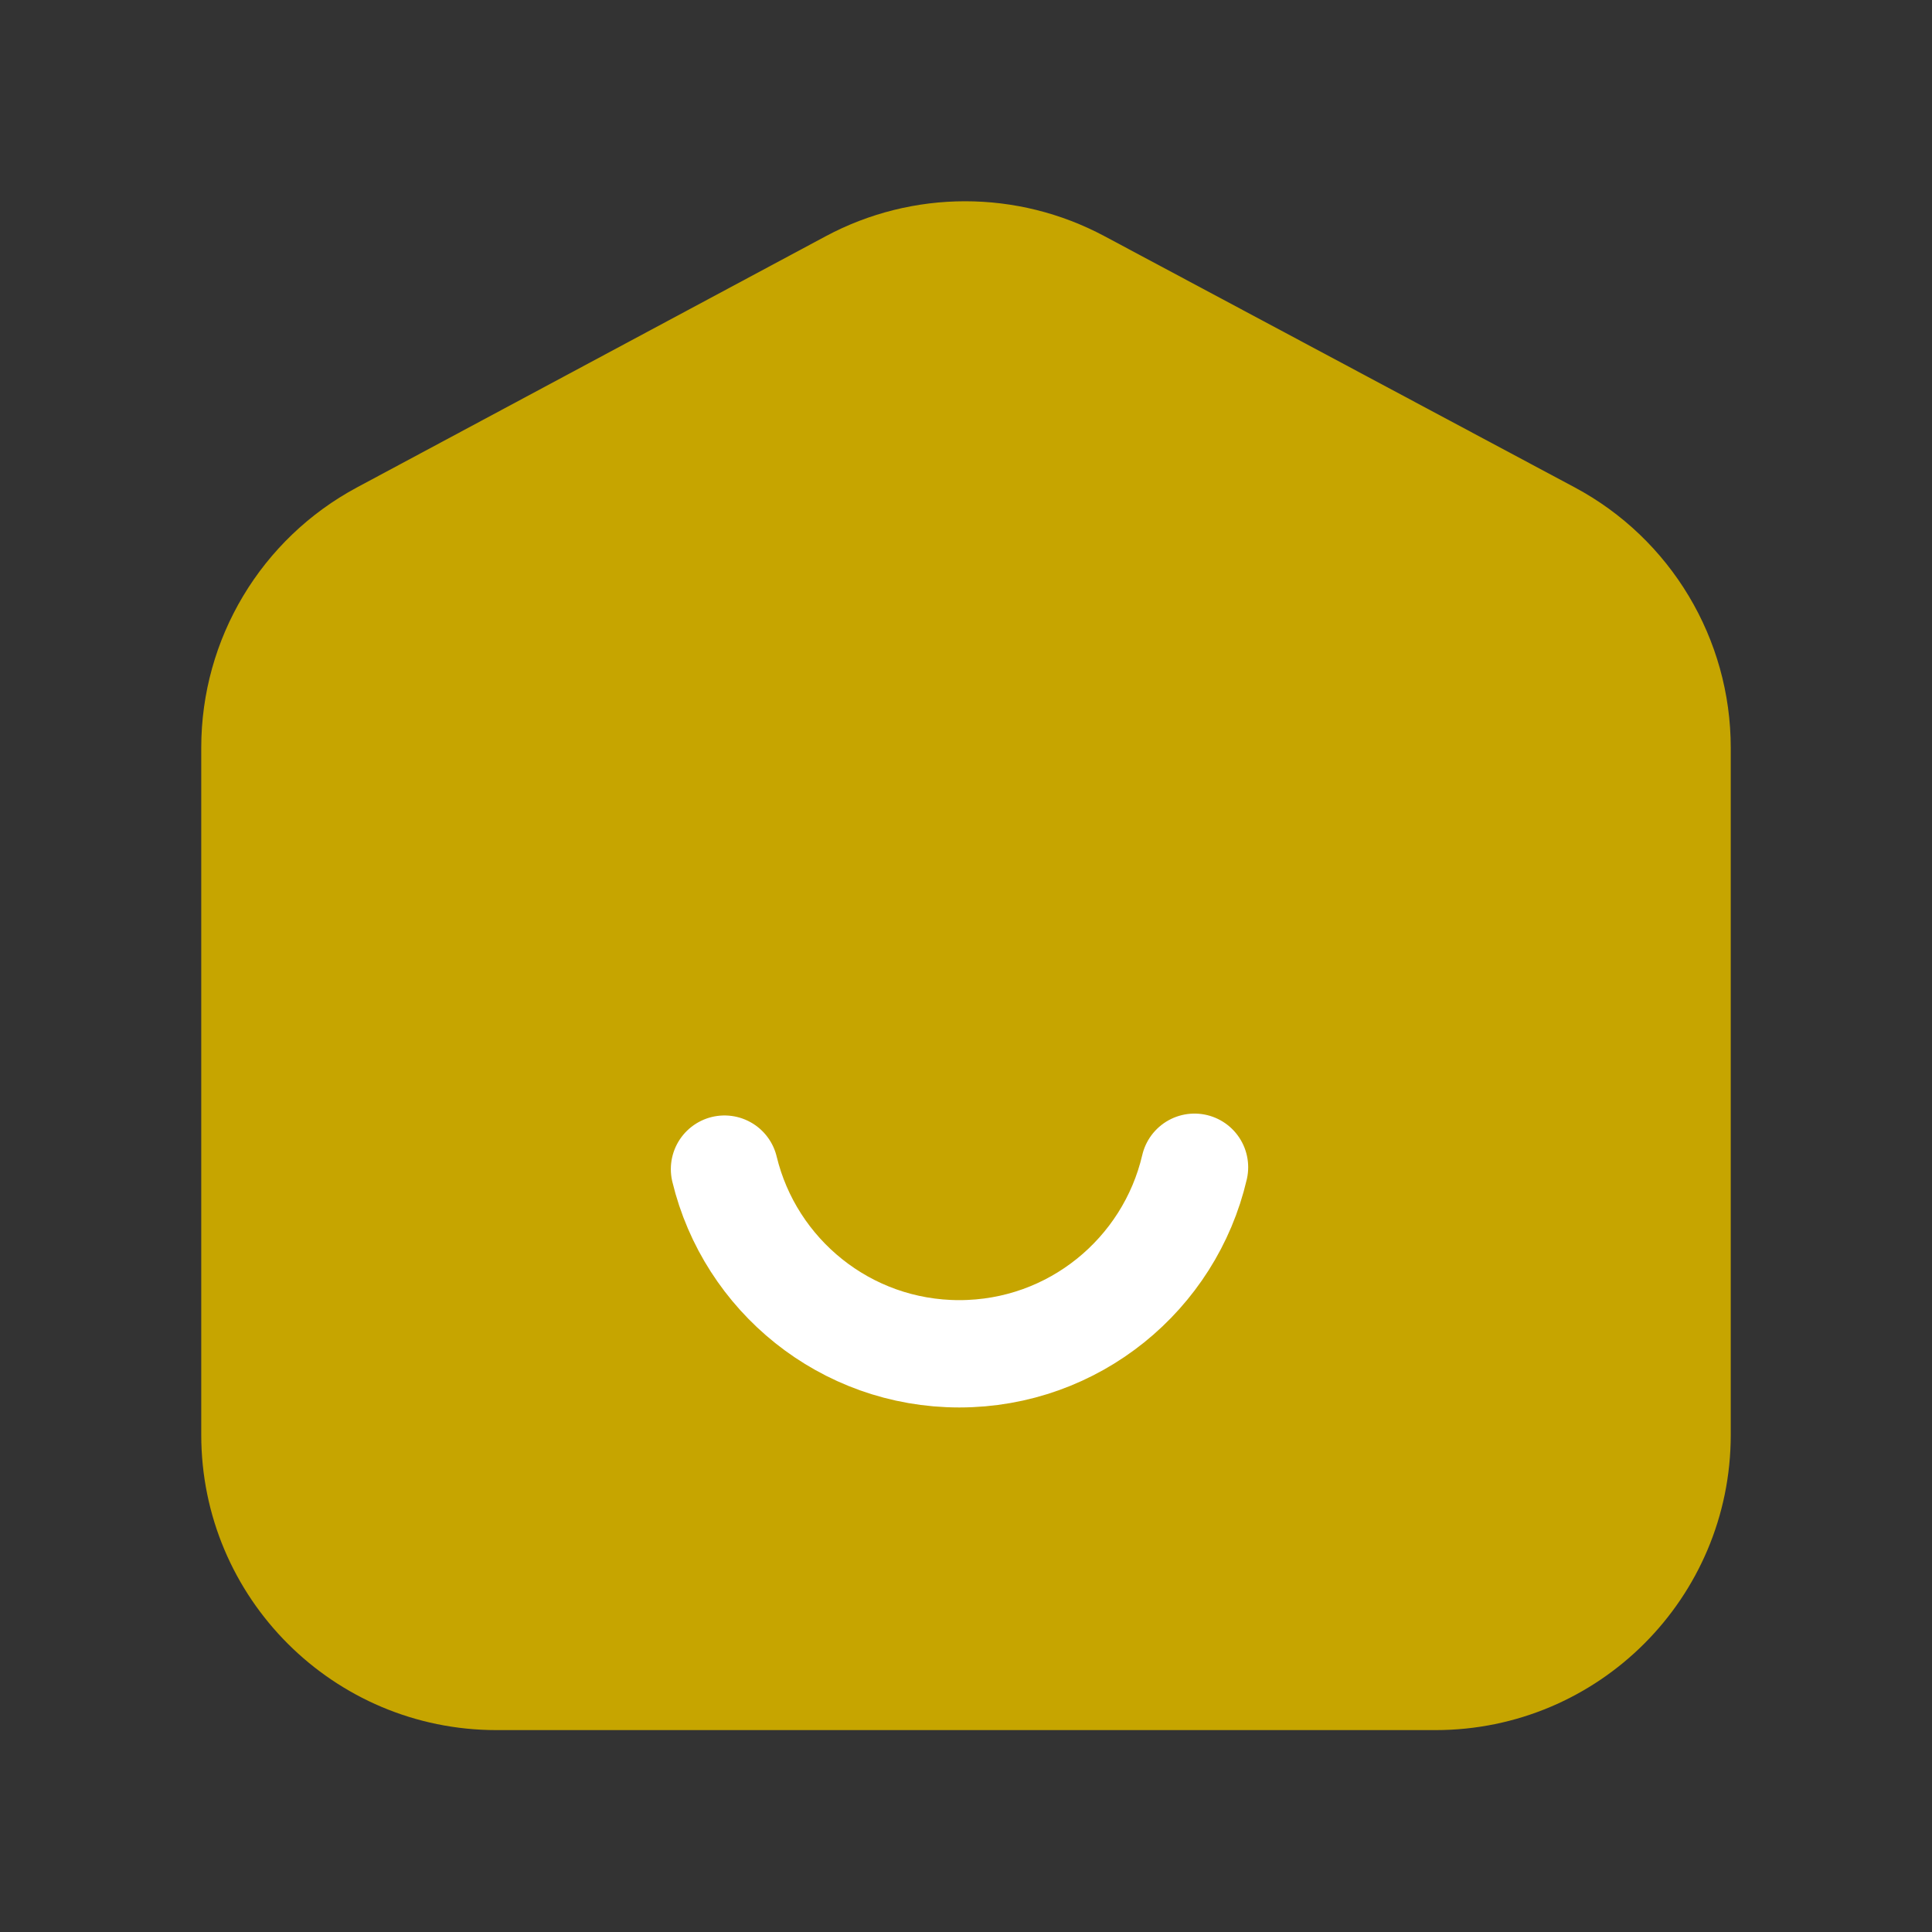 <?xml version="1.0" encoding="UTF-8"?>
<svg width="36px" height="36px" viewBox="0 0 36 36" version="1.1" xmlns="http://www.w3.org/2000/svg" xmlns:xlink="http://www.w3.org/1999/xlink">
    <rect x="0" y="0" width="36" height="36" fill="#333333" stroke="none"/>
    <title>home</title>
    <g id="首页" stroke="none" stroke-width="1" fill="none" fill-rule="evenodd">
        <g id="选择语言" transform="translate(-70, -398)">
            <g id="home" transform="translate(70, 398)">
                <rect id="矩形" x="0" y="0" width="36" height="36"></rect>
                <path d="M15.386,4.402 L6.654,9.081 C4.866,10.039 3.75,11.902 3.75,13.93 L3.75,26.736 C3.75,29.775 6.213,32.238 9.252,32.238 L26.748,32.238 C29.787,32.238 32.25,29.775 32.25,26.736 L32.25,13.934 C32.25,11.904 31.132,10.038 29.341,9.081 L20.577,4.399 C18.955,3.533 17.007,3.534 15.386,4.402 Z" id="路径" fill="#C6A500" fill-rule="nonzero"></path>
                <path d="M13.5,21.785 C13.976,23.759 15.754,25.226 17.875,25.226 C20.008,25.226 21.794,23.742 22.258,21.75" id="路径" stroke="#FFFFFF" stroke-width="2" stroke-linecap="round" stroke-linejoin="round"></path>
            </g>
        </g>
    </g>
</svg>